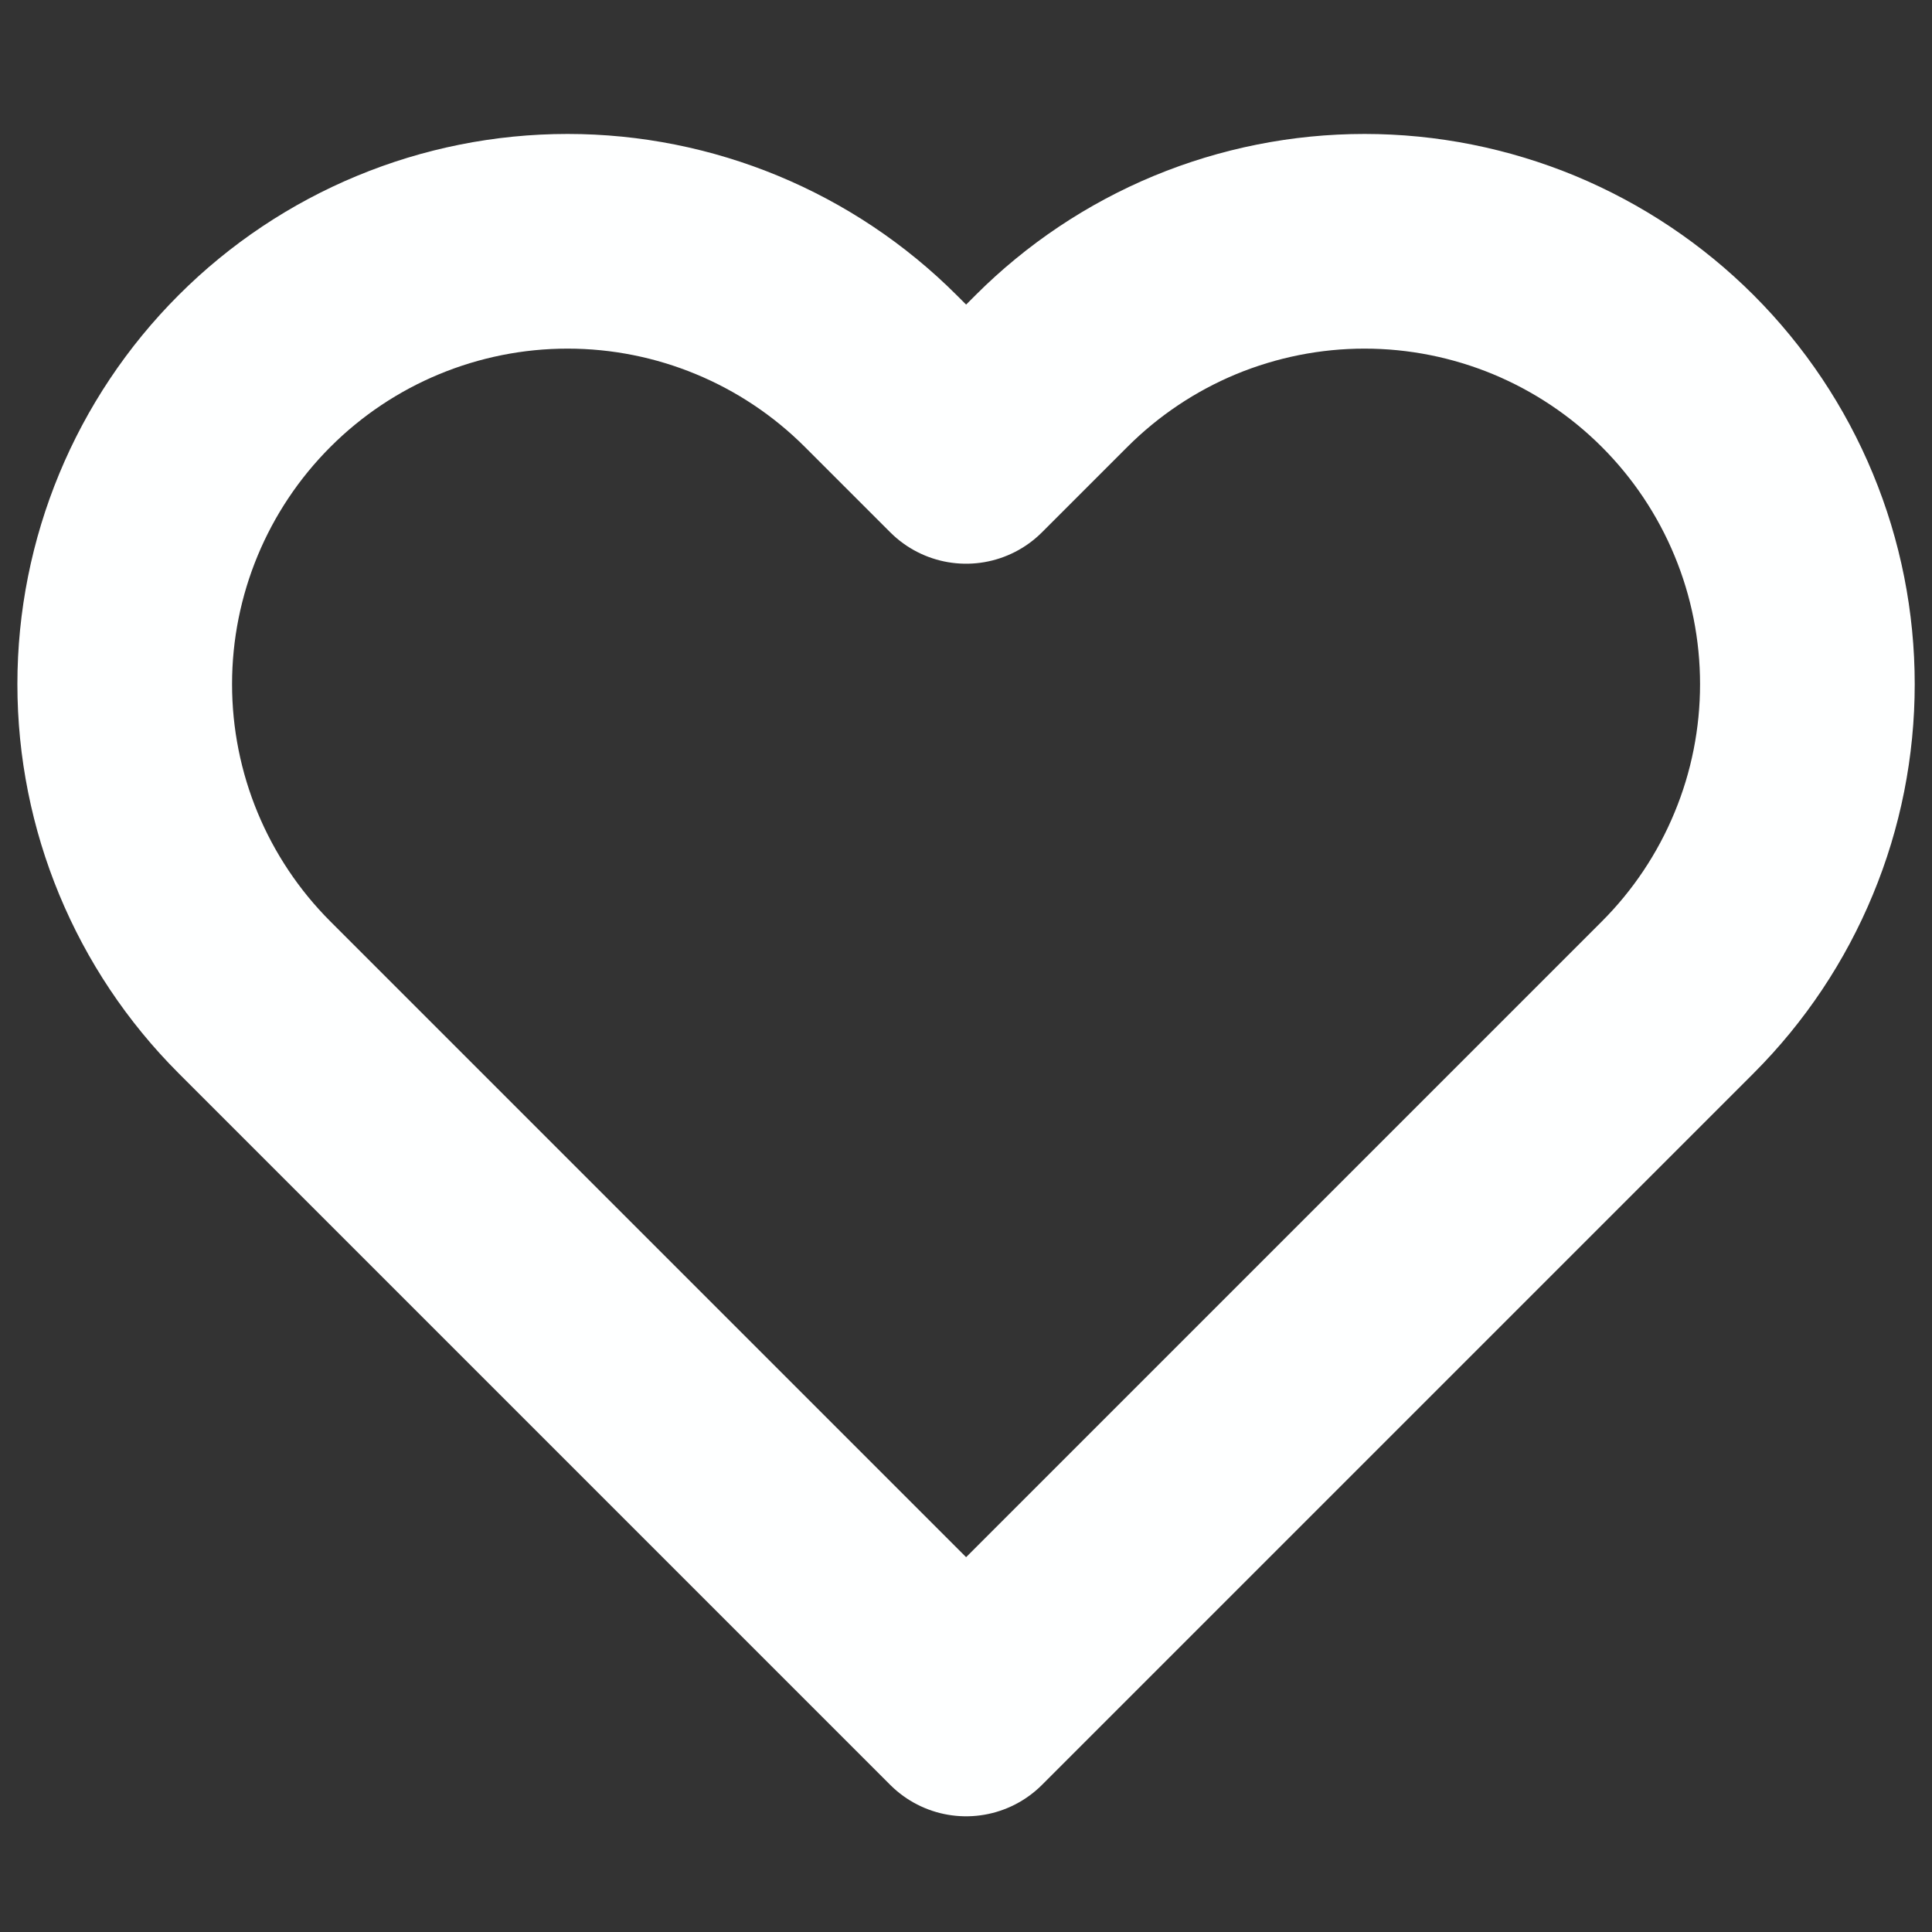 <svg width="18" height="18" viewBox="0 0 18 18" fill="none" xmlns="http://www.w3.org/2000/svg">
<rect x="0" y="0" width="18" height="18" fill="#333333" stroke="none"/>
<path d="M15.631 3.457C15.248 3.074 14.793 2.77 14.292 2.562C13.791 2.355 13.255 2.248 12.713 2.248C12.171 2.248 11.635 2.355 11.134 2.562C10.633 2.77 10.179 3.074 9.796 3.457L9.001 4.252L8.206 3.457C7.432 2.683 6.382 2.248 5.288 2.248C4.194 2.248 3.144 2.683 2.371 3.457C1.597 4.231 1.162 5.28 1.162 6.374C1.162 7.469 1.597 8.518 2.371 9.292L3.166 10.087L9.001 15.922L14.836 10.087L15.631 9.292C16.014 8.909 16.318 8.454 16.525 7.953C16.733 7.453 16.839 6.916 16.839 6.374C16.839 5.833 16.733 5.296 16.525 4.795C16.318 4.295 16.014 3.84 15.631 3.457Z" stroke="#FEFFFF" stroke-width="2" stroke-linecap="round" stroke-linejoin="round"/>
</svg>
